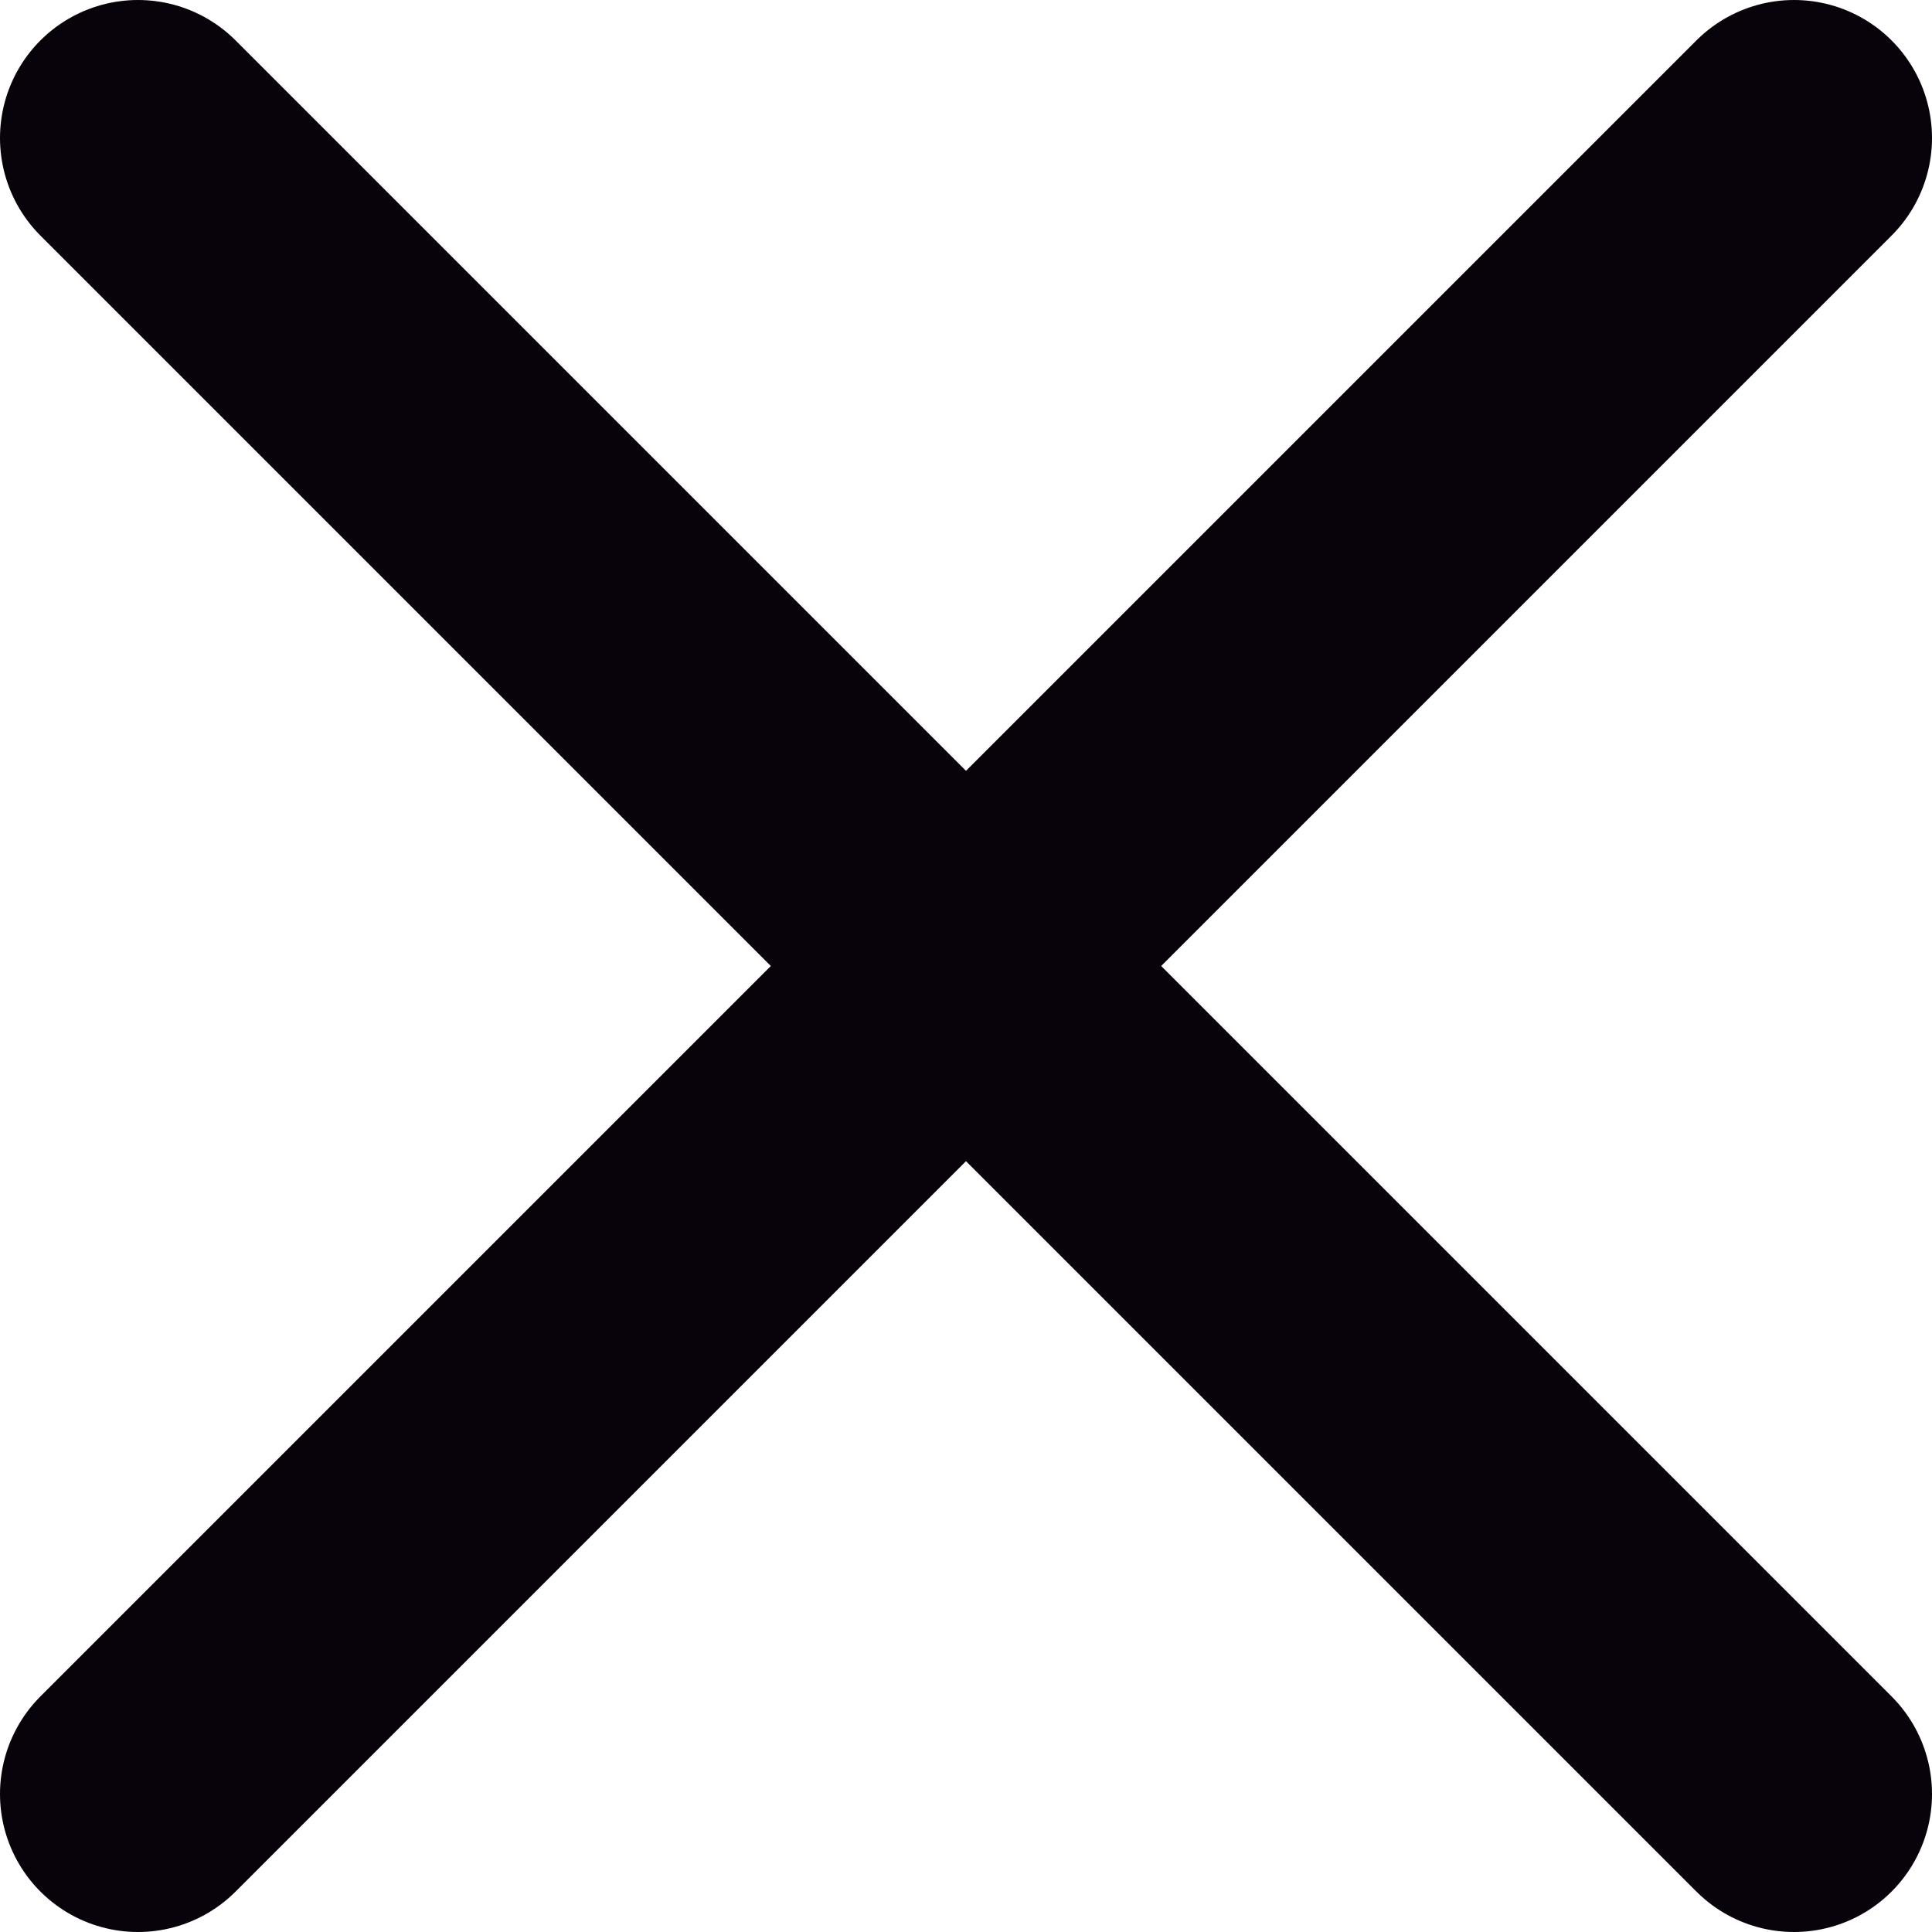 <svg width="14" height="14" viewBox="0 0 14 14" fill="none" xmlns="http://www.w3.org/2000/svg">
<path d="M13 1L1 13" stroke="#08020A" stroke-width="2" stroke-linecap="round" stroke-linejoin="round"/>
<path d="M1 1L13 13" stroke="#08020A" stroke-width="2" stroke-linecap="round" stroke-linejoin="round"/>
</svg>
